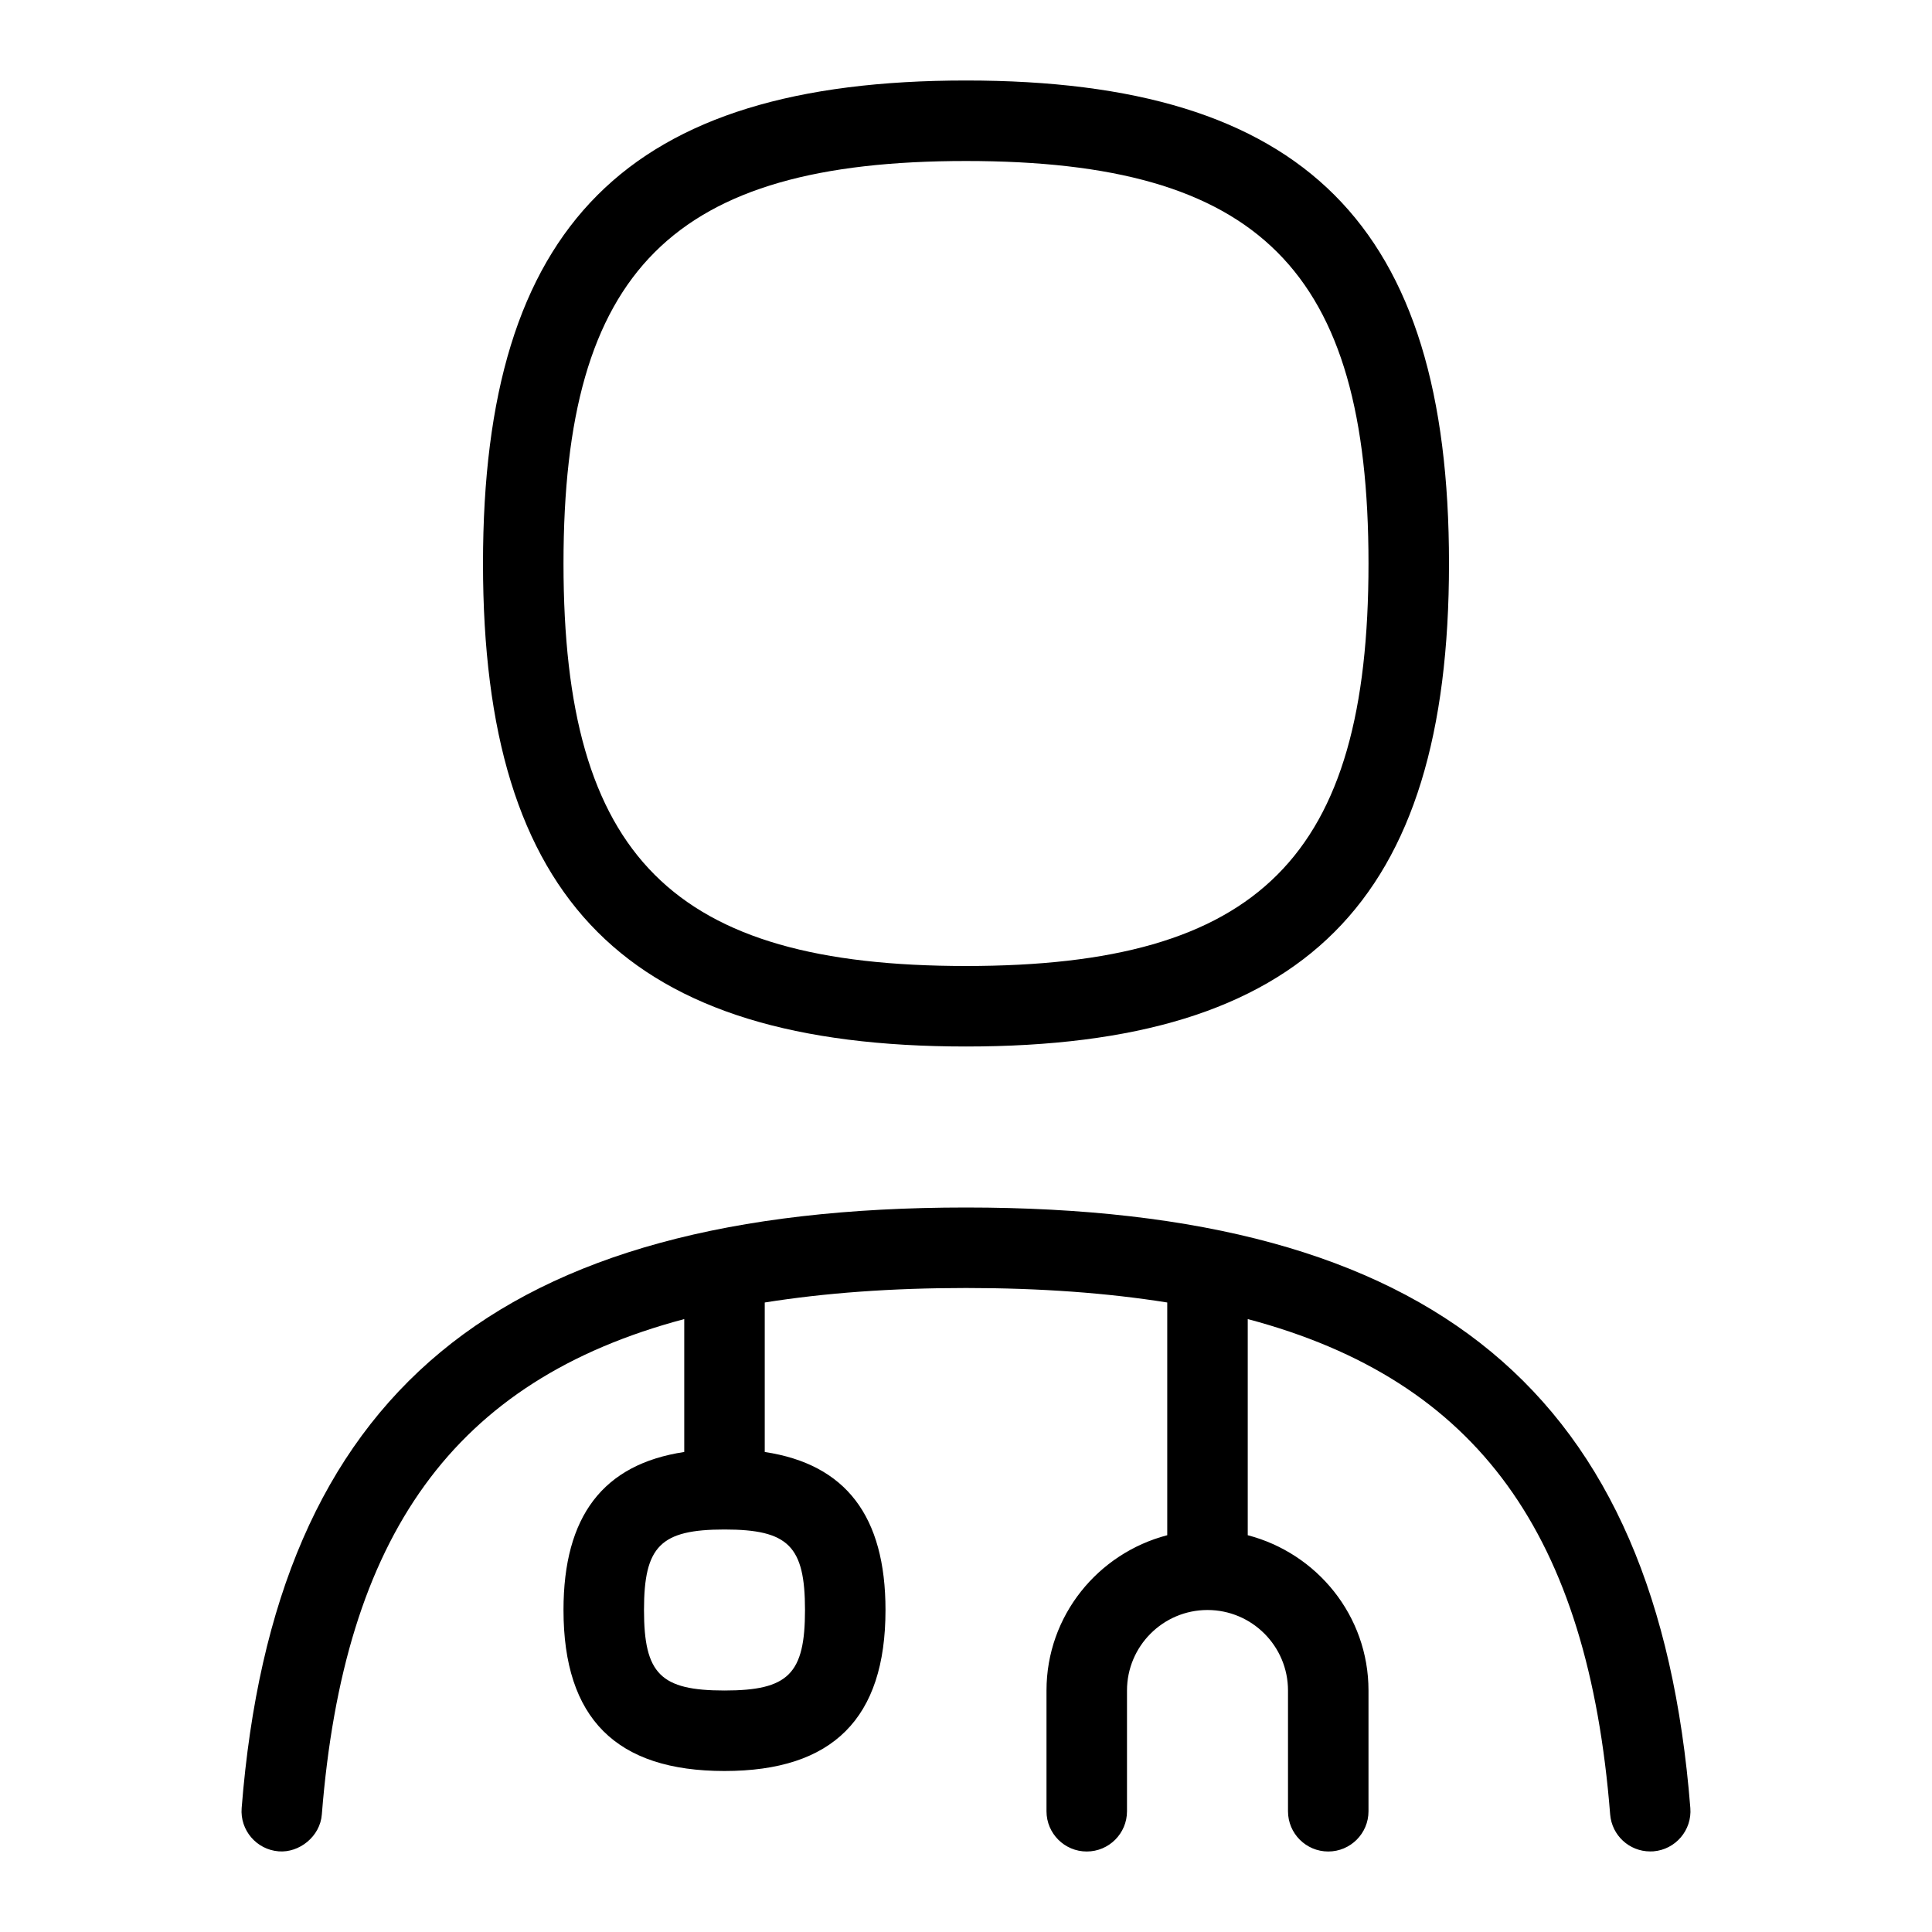 <svg id="Layer_1" viewBox="0 0 24 24" xmlns="http://www.w3.org/2000/svg" data-name="Layer 1"><path d="m12 13c4.206 0 6-1.794 6-6s-1.794-6-6-6-6 1.794-6 6 1.794 6 6 6zm0-11c3.645 0 5 1.355 5 5s-1.355 5-5 5-5-1.355-5-5 1.355-5 5-5zm0 13c-5.815 0-8.59 2.301-8.998 7.46-.022.275.184.516.459.538.255.021.516-.183.537-.459.274-3.459 1.632-5.391 4.502-6.153v1.651c-1.007.152-1.5.797-1.5 1.963 0 1.346.654 2 2 2s2-.654 2-2c0-1.166-.493-1.811-1.5-1.963v-1.857c.748-.119 1.576-.18 2.5-.18s1.752.061 2.5.18v2.891c-.86.224-1.5 1-1.5 1.929v1.5c0 .276.224.5.5.5s.5-.224.5-.5v-1.5c0-.551.448-1 1-1s1 .449 1 1v1.5c0 .276.224.5.5.5s.5-.224.5-.5v-1.5c0-.929-.64-1.705-1.5-1.929v-2.685c2.87.762 4.228 2.694 4.502 6.153.021.262.239.46.497.46.014 0 .027 0 .04-.001.275-.022.481-.263.459-.538-.408-5.16-3.183-7.46-8.998-7.46zm-2 5c0 .794-.206 1-1 1s-1-.206-1-1 .206-1 1-1 1 .206 1 1z"/></svg>
